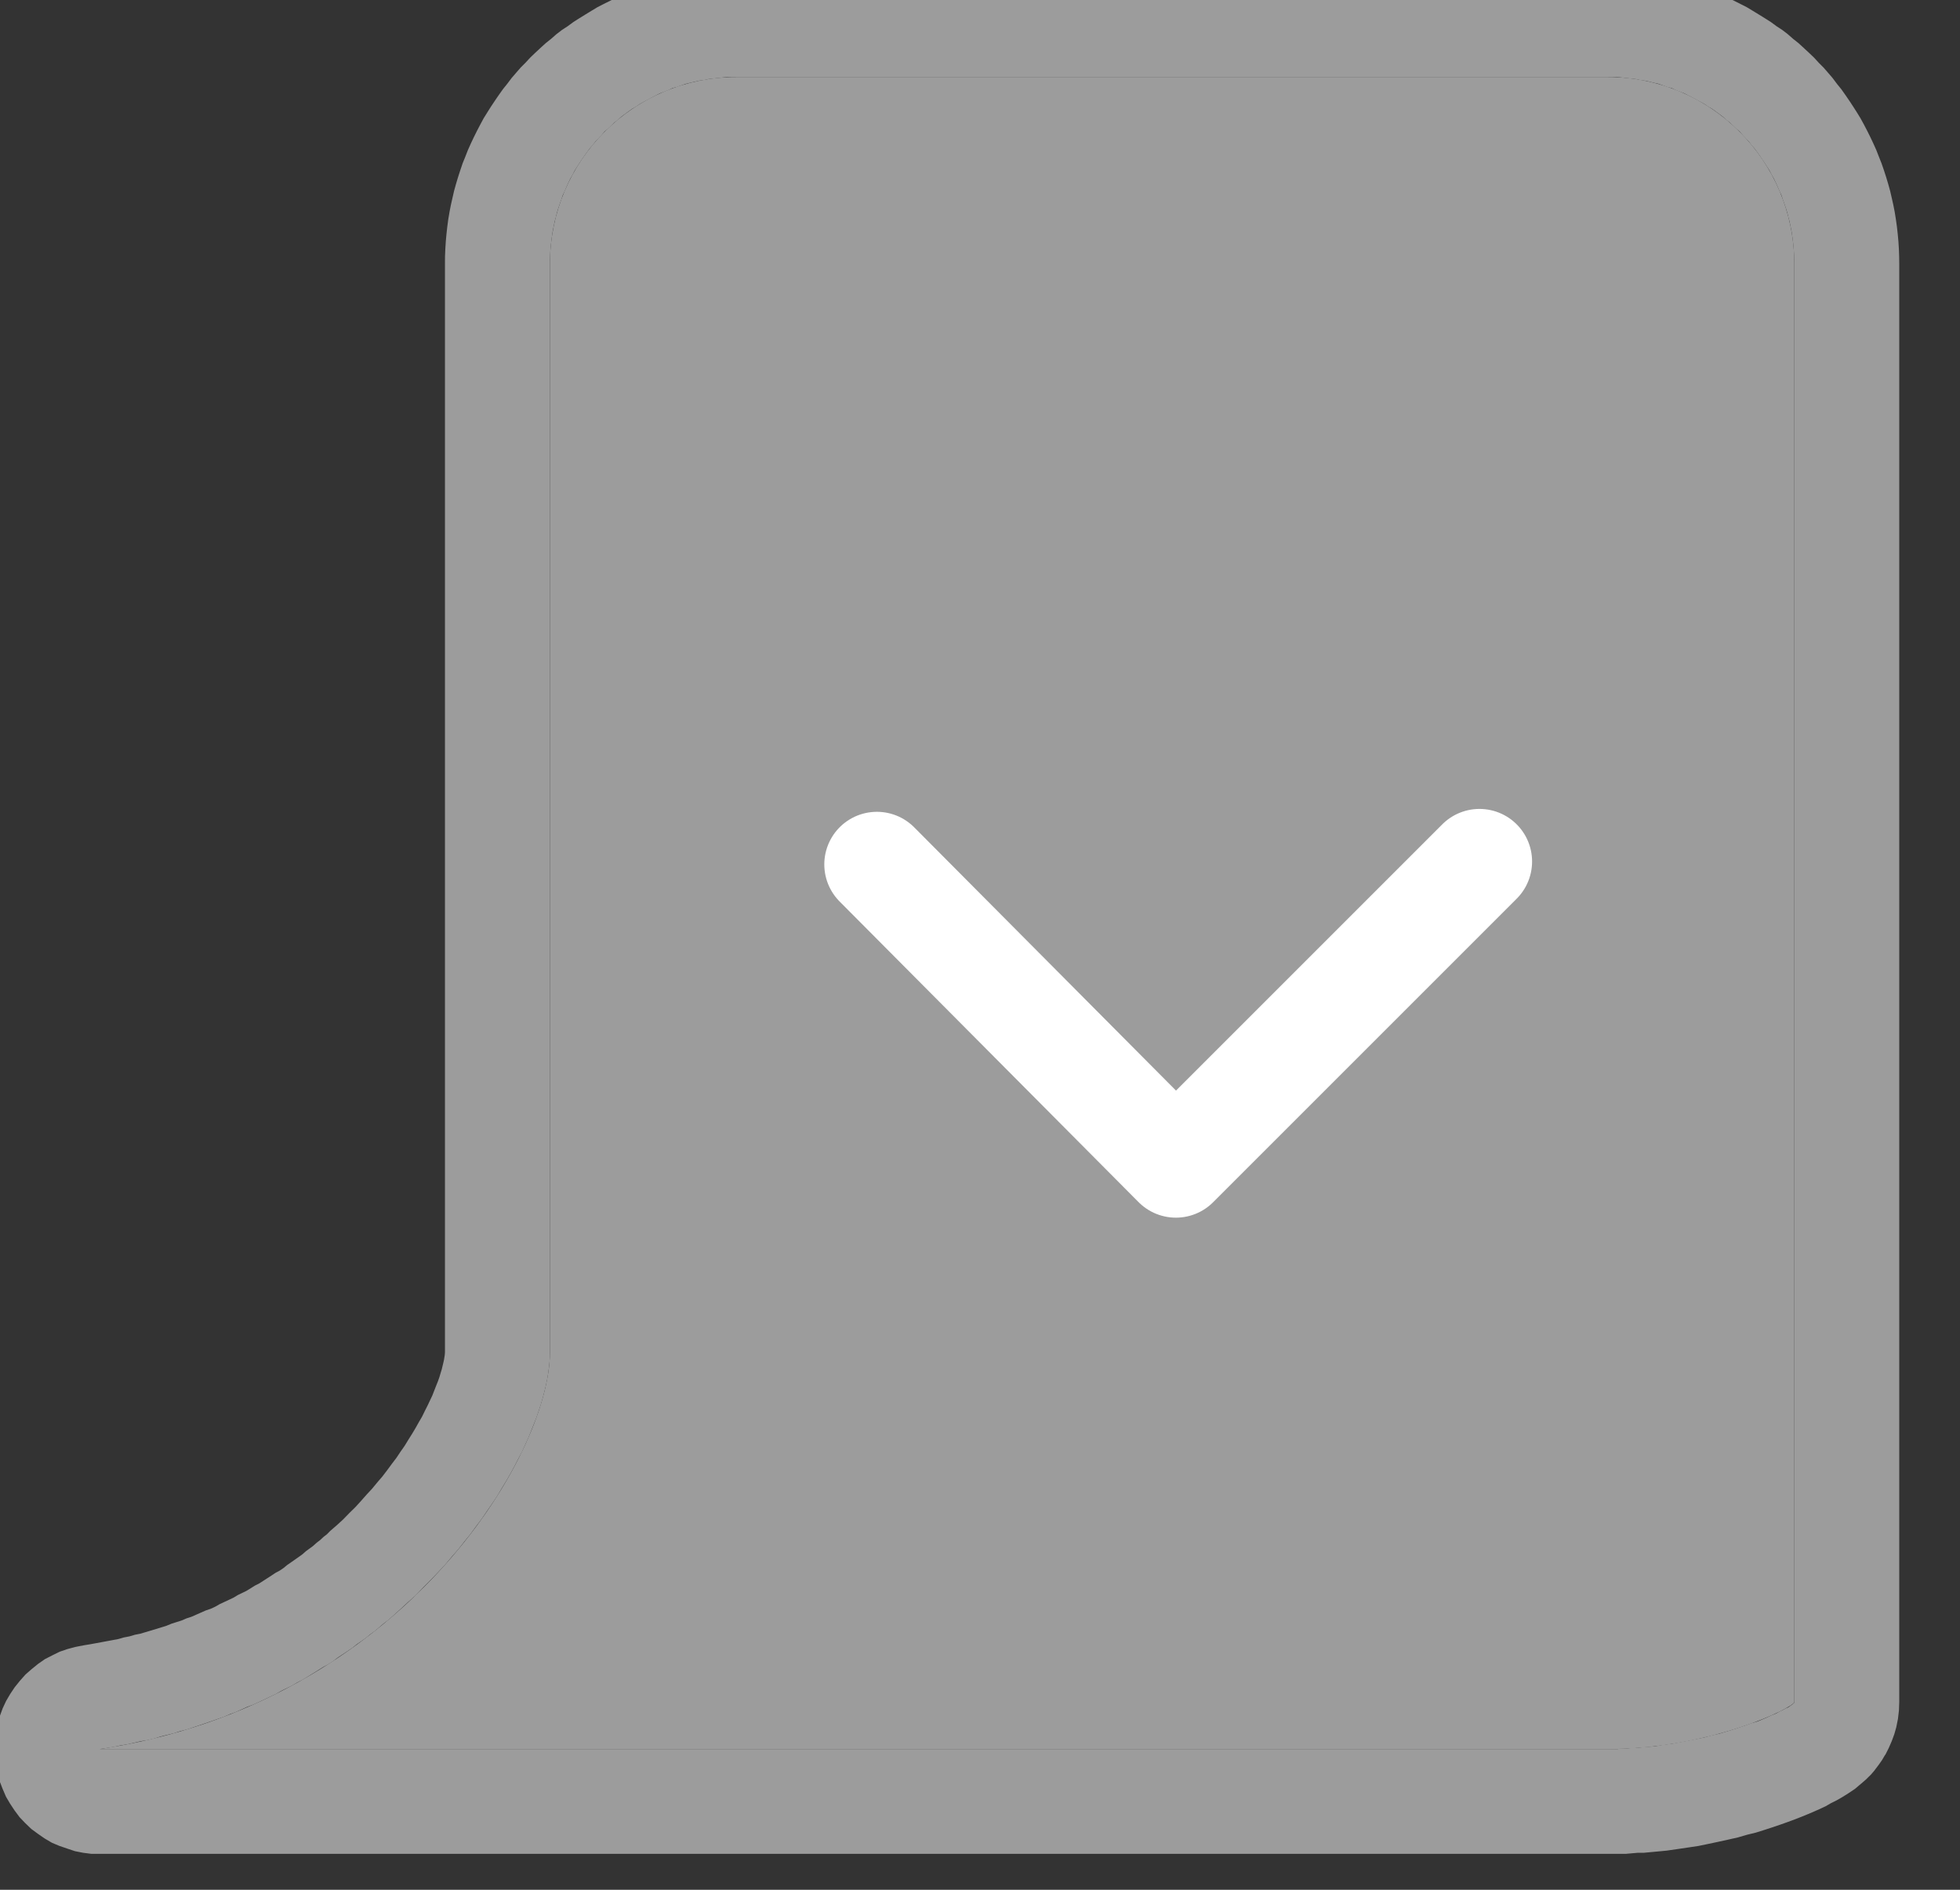 <?xml version="1.0" encoding="UTF-8" standalone="no"?>
<!DOCTYPE svg PUBLIC "-//W3C//DTD SVG 1.1//EN" "http://www.w3.org/Graphics/SVG/1.1/DTD/svg11.dtd">
<svg width="100%" height="100%" viewBox="0 0 28 27" version="1.1" xmlns="http://www.w3.org/2000/svg" xmlns:xlink="http://www.w3.org/1999/xlink" xml:space="preserve" xmlns:serif="http://www.serif.com/" style="fill-rule:evenodd;clip-rule:evenodd;stroke-linecap:round;stroke-linejoin:round;stroke-miterlimit:1.5;">
    <rect x="0" y="0" width="28" height="27" fill="#333333" stroke="none"/>
    <g transform="matrix(1,0,0,1,-392.246,-183.095)">
        <g transform="matrix(1,0,0,1,0,-20)">
            <g transform="matrix(0.739,0,0,0.756,109.004,-2555.53)">
                <path d="M417.963,3653.96C417.963,3652.01 416.346,3650.43 414.355,3650.43L397.516,3650.43C395.525,3650.43 393.908,3652.01 393.908,3653.96L393.908,3674.53C393.908,3676.48 391.041,3681.18 385.202,3682.03L414.355,3682.03C416.346,3682.03 417.963,3681.24 417.963,3681.14L417.963,3653.96Z" style="fill:rgb(156,156,156);"/>
                <path d="M414.499,3648.45L414.643,3648.45L414.786,3648.46L414.929,3648.47L415.07,3648.49L415.211,3648.51L415.35,3648.53L415.489,3648.56L415.626,3648.59L415.762,3648.62L415.897,3648.66L416.03,3648.7L416.163,3648.74L416.293,3648.78L416.422,3648.83L416.55,3648.88L416.676,3648.93L416.8,3648.99L416.922,3649.05L417.043,3649.11L417.162,3649.18L417.279,3649.25L417.395,3649.32L417.508,3649.39L417.619,3649.47L417.729,3649.54L417.836,3649.62L417.941,3649.71L418.044,3649.79L418.145,3649.88L418.244,3649.97L418.341,3650.06L418.435,3650.16L418.527,3650.25L418.616,3650.35L418.704,3650.45L418.788,3650.56L418.871,3650.66L418.951,3650.77L419.028,3650.88L419.102,3650.99L419.174,3651.1L419.243,3651.21L419.31,3651.33L419.374,3651.45L419.435,3651.57L419.493,3651.69L419.548,3651.81L419.6,3651.94L419.649,3652.06L419.695,3652.19L419.738,3652.32L419.778,3652.45L419.815,3652.58L419.848,3652.72L419.878,3652.85L419.904,3652.98L419.927,3653.12L419.947,3653.26L419.963,3653.4L419.976,3653.54L419.985,3653.68L419.99,3653.82L419.992,3653.95L419.992,3681.14L419.986,3681.3L419.967,3681.46L419.936,3681.61L419.934,3681.62L419.896,3681.75L419.847,3681.88L419.789,3682.01L419.722,3682.14L419.718,3682.14L419.658,3682.24L419.593,3682.33L419.523,3682.42L419.517,3682.43L419.447,3682.51L419.374,3682.58L419.365,3682.59L419.296,3682.65L419.223,3682.71L419.139,3682.78L419.002,3682.87L418.887,3682.94L418.78,3683L418.676,3683.05L418.57,3683.11L418.461,3683.16L418.346,3683.21L418.226,3683.26L418.101,3683.31L417.969,3683.36L417.831,3683.41L417.687,3683.46L417.536,3683.51L417.379,3683.56L417.216,3683.61L417.047,3683.65L416.872,3683.7L416.691,3683.74L416.505,3683.78L416.313,3683.82L416.115,3683.86L415.912,3683.89L415.704,3683.92L415.49,3683.95L415.272,3683.97L415.055,3683.99L414.937,3683.99L414.822,3684L414.707,3684.01L414.59,3684.01L414.473,3684.01L414.361,3684.01L385.202,3684.01L385.043,3684.01L384.884,3683.99L384.728,3683.96L384.575,3683.91L384.425,3683.86L384.28,3683.8L384.141,3683.72L384.008,3683.63L383.883,3683.54L383.766,3683.43L383.658,3683.32L383.559,3683.19L383.471,3683.06L383.393,3682.93L383.327,3682.78L383.272,3682.64L383.228,3682.49L383.198,3682.34L383.179,3682.18L383.173,3682.03L383.18,3681.87L383.199,3681.71L383.23,3681.56L383.273,3681.41L383.329,3681.26L383.396,3681.12L383.474,3680.99L383.563,3680.86L383.662,3680.74L383.771,3680.62L383.888,3680.52L384.014,3680.42L384.146,3680.33L384.286,3680.26L384.431,3680.19L384.581,3680.14L384.734,3680.1L384.891,3680.07L385.016,3680.05L385.128,3680.03L385.239,3680.01L385.349,3679.99L385.459,3679.97L385.567,3679.95L385.674,3679.92L385.78,3679.9L385.885,3679.87L385.989,3679.85L386.092,3679.82L386.195,3679.79L386.296,3679.76L386.396,3679.73L386.495,3679.7L386.594,3679.66L386.691,3679.63L386.788,3679.6L386.883,3679.56L386.978,3679.53L387.071,3679.49L387.164,3679.45L387.256,3679.41L387.347,3679.38L387.437,3679.34L387.526,3679.29L387.614,3679.25L387.702,3679.21L387.788,3679.17L387.873,3679.12L387.958,3679.08L388.042,3679.04L388.125,3678.99L388.207,3678.94L388.288,3678.9L388.368,3678.85L388.447,3678.8L388.526,3678.75L388.603,3678.7L388.68,3678.66L388.756,3678.61L388.831,3678.55L388.905,3678.5L388.978,3678.45L389.051,3678.4L389.122,3678.35L389.192,3678.29L389.262,3678.24L389.331,3678.19L389.399,3678.13L389.466,3678.08L389.532,3678.02L389.598,3677.97L389.658,3677.91L389.788,3677.8L389.911,3677.69L390.03,3677.57L390.145,3677.46L390.257,3677.34L390.365,3677.22L390.47,3677.11L390.571,3676.99L390.668,3676.88L390.762,3676.76L390.852,3676.64L390.938,3676.53L391.02,3676.41L391.099,3676.3L391.174,3676.18L391.245,3676.07L391.312,3675.96L391.375,3675.85L391.435,3675.75L391.49,3675.64L391.542,3675.54L391.59,3675.44L391.634,3675.35L391.674,3675.25L391.71,3675.16L391.743,3675.08L391.772,3675L391.796,3674.92L391.818,3674.85L391.835,3674.78L391.85,3674.72L391.861,3674.67L391.869,3674.62L391.874,3674.59L391.877,3674.56L391.879,3674.53L391.879,3674.52L391.879,3653.95L391.88,3653.82L391.886,3653.68L391.895,3653.54L391.908,3653.4L391.924,3653.26L391.943,3653.12L391.967,3652.98L391.993,3652.85L392.023,3652.72L392.056,3652.58L392.093,3652.45L392.133,3652.32L392.176,3652.19L392.221,3652.06L392.271,3651.94L392.323,3651.81L392.378,3651.69L392.436,3651.57L392.497,3651.45L392.561,3651.33L392.627,3651.21L392.697,3651.1L392.768,3650.99L392.843,3650.88L392.92,3650.77L393,3650.66L393.082,3650.56L393.167,3650.45L393.255,3650.35L393.344,3650.25L393.436,3650.16L393.531,3650.06L393.627,3649.97L393.726,3649.88L393.827,3649.79L393.93,3649.71L394.035,3649.62L394.142,3649.54L394.252,3649.47L394.363,3649.39L394.476,3649.32L394.592,3649.25L394.709,3649.18L394.828,3649.11L394.948,3649.05L395.071,3648.99L395.195,3648.93L395.321,3648.88L395.449,3648.83L395.578,3648.78L395.708,3648.74L395.84,3648.7L395.974,3648.66L396.109,3648.62L396.245,3648.59L396.382,3648.56L396.521,3648.53L396.66,3648.51L396.801,3648.49L396.942,3648.47L397.085,3648.46L397.228,3648.45L397.372,3648.45L397.503,3648.45L414.368,3648.45L414.499,3648.45ZM397.516,3650.43L397.423,3650.43L397.331,3650.43L397.239,3650.44L397.147,3650.45L397.057,3650.46L396.967,3650.47L396.878,3650.49L396.789,3650.5L396.702,3650.52L396.615,3650.54L396.529,3650.56L396.444,3650.59L396.359,3650.62L396.276,3650.64L396.194,3650.68L396.112,3650.71L396.032,3650.74L395.952,3650.78L395.874,3650.82L395.797,3650.86L395.721,3650.9L395.646,3650.94L395.572,3650.99L395.499,3651.03L395.428,3651.08L395.358,3651.13L395.289,3651.18L395.222,3651.24L395.155,3651.29L395.091,3651.35L395.027,3651.41L394.965,3651.46L394.905,3651.53L394.846,3651.59L394.788,3651.65L394.732,3651.72L394.678,3651.78L394.625,3651.85L394.574,3651.92L394.524,3651.99L394.477,3652.06L394.431,3652.13L394.386,3652.2L394.344,3652.28L394.303,3652.35L394.264,3652.43L394.227,3652.51L394.192,3652.59L394.158,3652.66L394.127,3652.75L394.098,3652.83L394.07,3652.91L394.045,3652.99L394.022,3653.08L394,3653.16L393.981,3653.25L393.964,3653.33L393.95,3653.42L393.937,3653.51L393.927,3653.6L393.918,3653.69L393.913,3653.78L393.909,3653.87L393.908,3653.96L393.908,3674.53L393.907,3674.58L393.906,3674.63L393.9,3674.72L393.889,3674.82L393.874,3674.93L393.855,3675.04L393.832,3675.15L393.805,3675.26L393.773,3675.38L393.738,3675.5L393.698,3675.62L393.653,3675.75L393.605,3675.87L393.552,3676L393.495,3676.14L393.434,3676.27L393.369,3676.41L393.299,3676.54L393.225,3676.68L393.147,3676.82L393.065,3676.96L392.978,3677.1L392.887,3677.25L392.792,3677.39L392.693,3677.53L392.589,3677.68L392.481,3677.82L392.369,3677.97L392.253,3678.11L392.132,3678.26L392.007,3678.4L391.878,3678.55L391.744,3678.69L391.607,3678.83L391.465,3678.97L391.318,3679.12L391.168,3679.25L391.013,3679.39L390.934,3679.46L390.854,3679.53L390.772,3679.6L390.69,3679.66L390.607,3679.73L390.522,3679.8L390.437,3679.86L390.35,3679.93L390.263,3679.99L390.174,3680.05L390.084,3680.12L389.993,3680.18L389.901,3680.24L389.808,3680.3L389.714,3680.37L389.619,3680.43L389.523,3680.48L389.426,3680.54L389.327,3680.6L389.228,3680.66L389.127,3680.72L389.026,3680.77L388.923,3680.83L388.819,3680.88L388.714,3680.93L388.608,3680.99L388.501,3681.04L388.393,3681.09L388.284,3681.14L388.174,3681.19L388.062,3681.23L387.95,3681.28L387.836,3681.33L387.722,3681.37L387.606,3681.42L387.489,3681.46L387.371,3681.5L387.253,3681.54L387.133,3681.58L387.011,3681.62L386.889,3681.66L386.766,3681.69L386.642,3681.73L386.516,3681.76L386.39,3681.79L386.262,3681.83L386.133,3681.86L386.004,3681.88L385.873,3681.91L385.741,3681.94L385.608,3681.96L385.474,3681.99L385.338,3682.01L385.202,3682.03L414.355,3682.03L414.448,3682.03L414.54,3682.03L414.632,3682.02L414.723,3682.02L414.814,3682.01L414.904,3682.01L415.082,3681.99L415.256,3681.98L415.427,3681.95L415.595,3681.93L415.759,3681.9L415.918,3681.87L416.074,3681.84L416.225,3681.81L416.372,3681.77L416.513,3681.74L416.649,3681.7L416.78,3681.66L416.906,3681.62L417.025,3681.58L417.139,3681.54L417.246,3681.51L417.346,3681.47L417.44,3681.43L417.527,3681.39L417.607,3681.36L417.679,3681.32L417.744,3681.29L417.801,3681.26L417.849,3681.24L417.89,3681.21L417.921,3681.19L417.944,3681.17L417.952,3681.16L417.958,3681.16L417.962,3681.15L417.963,3681.14L417.963,3653.96L417.962,3653.87L417.958,3653.78L417.952,3653.69L417.944,3653.6L417.934,3653.51L417.921,3653.42L417.907,3653.33L417.89,3653.25L417.871,3653.16L417.849,3653.08L417.826,3652.99L417.801,3652.91L417.773,3652.83L417.744,3652.75L417.713,3652.66L417.679,3652.59L417.644,3652.51L417.607,3652.43L417.568,3652.35L417.527,3652.28L417.485,3652.2L417.44,3652.13L417.394,3652.06L417.346,3651.99L417.297,3651.92L417.246,3651.85L417.193,3651.78L417.139,3651.72L417.083,3651.65L417.025,3651.59L416.966,3651.53L416.906,3651.46L416.844,3651.41L416.78,3651.35L416.716,3651.29L416.649,3651.24L416.582,3651.18L416.513,3651.13L416.443,3651.08L416.372,3651.03L416.299,3650.99L416.225,3650.94L416.15,3650.9L416.074,3650.86L415.997,3650.82L415.918,3650.78L415.839,3650.74L415.759,3650.71L415.677,3650.68L415.595,3650.64L415.511,3650.62L415.427,3650.59L415.342,3650.56L415.256,3650.54L415.169,3650.52L415.082,3650.5L414.993,3650.49L414.904,3650.47L414.814,3650.46L414.723,3650.45L414.632,3650.44L414.54,3650.43L414.448,3650.43L414.355,3650.43L397.516,3650.43Z" style="fill:rgb(156,156,156);"/>
            </g>
            <g transform="matrix(0.565,0,0,0.565,400.287,207.956)">
                <path d="M7.94,13.255L15.5,20.858L23.176,13.182" style="fill:none;stroke:white;stroke-width:2.66px;"/>
            </g>
        </g>
    </g>
</svg>
